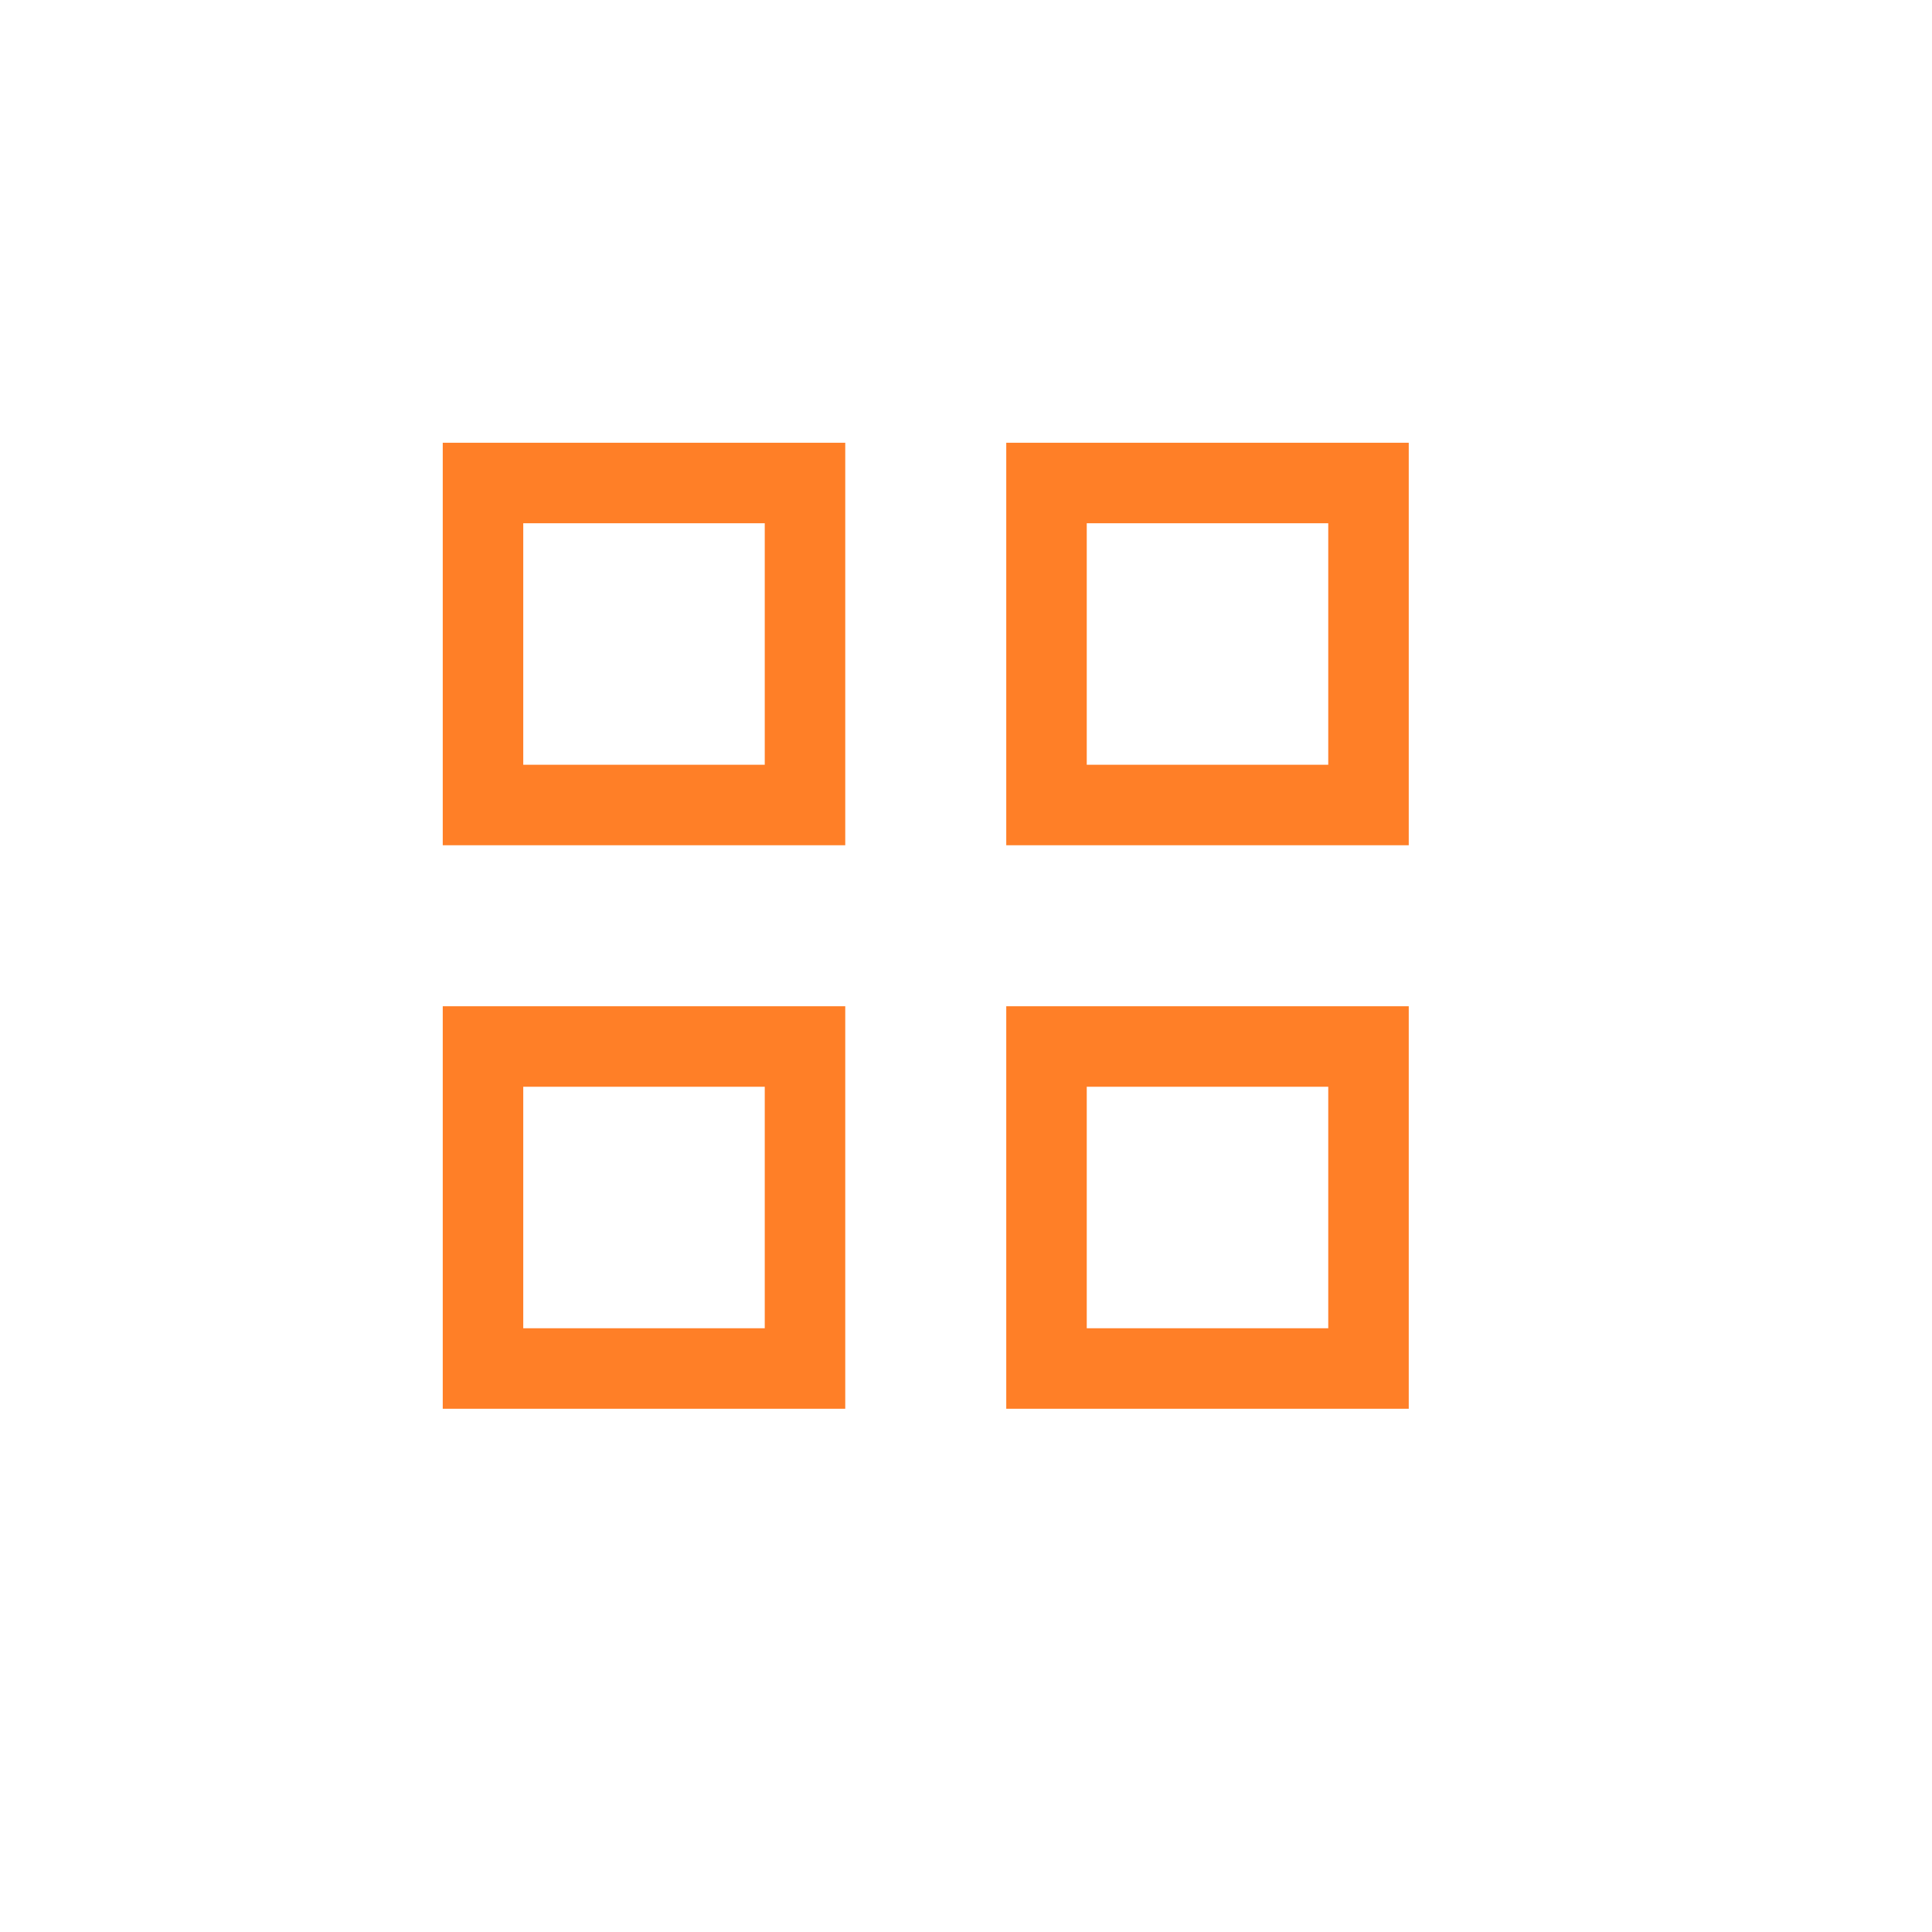 <svg role="img" xmlns="http://www.w3.org/2000/svg" width="24px" height="24px" viewBox="0 0 24 24" aria-labelledby="gridSmallIconTitle" stroke="#FF7F27" stroke-width="1" stroke-linecap="square" stroke-linejoin="miter" fill="none" color="#FF7F27"> <title id="gridSmallIconTitle">Small Grid</title> <rect width="4" height="4" x="6" y="6"/> <rect width="4" height="4" x="13" y="6"/> <rect width="4" height="4" x="6" y="13"/> <rect width="4" height="4" x="13" y="13"/> </svg>